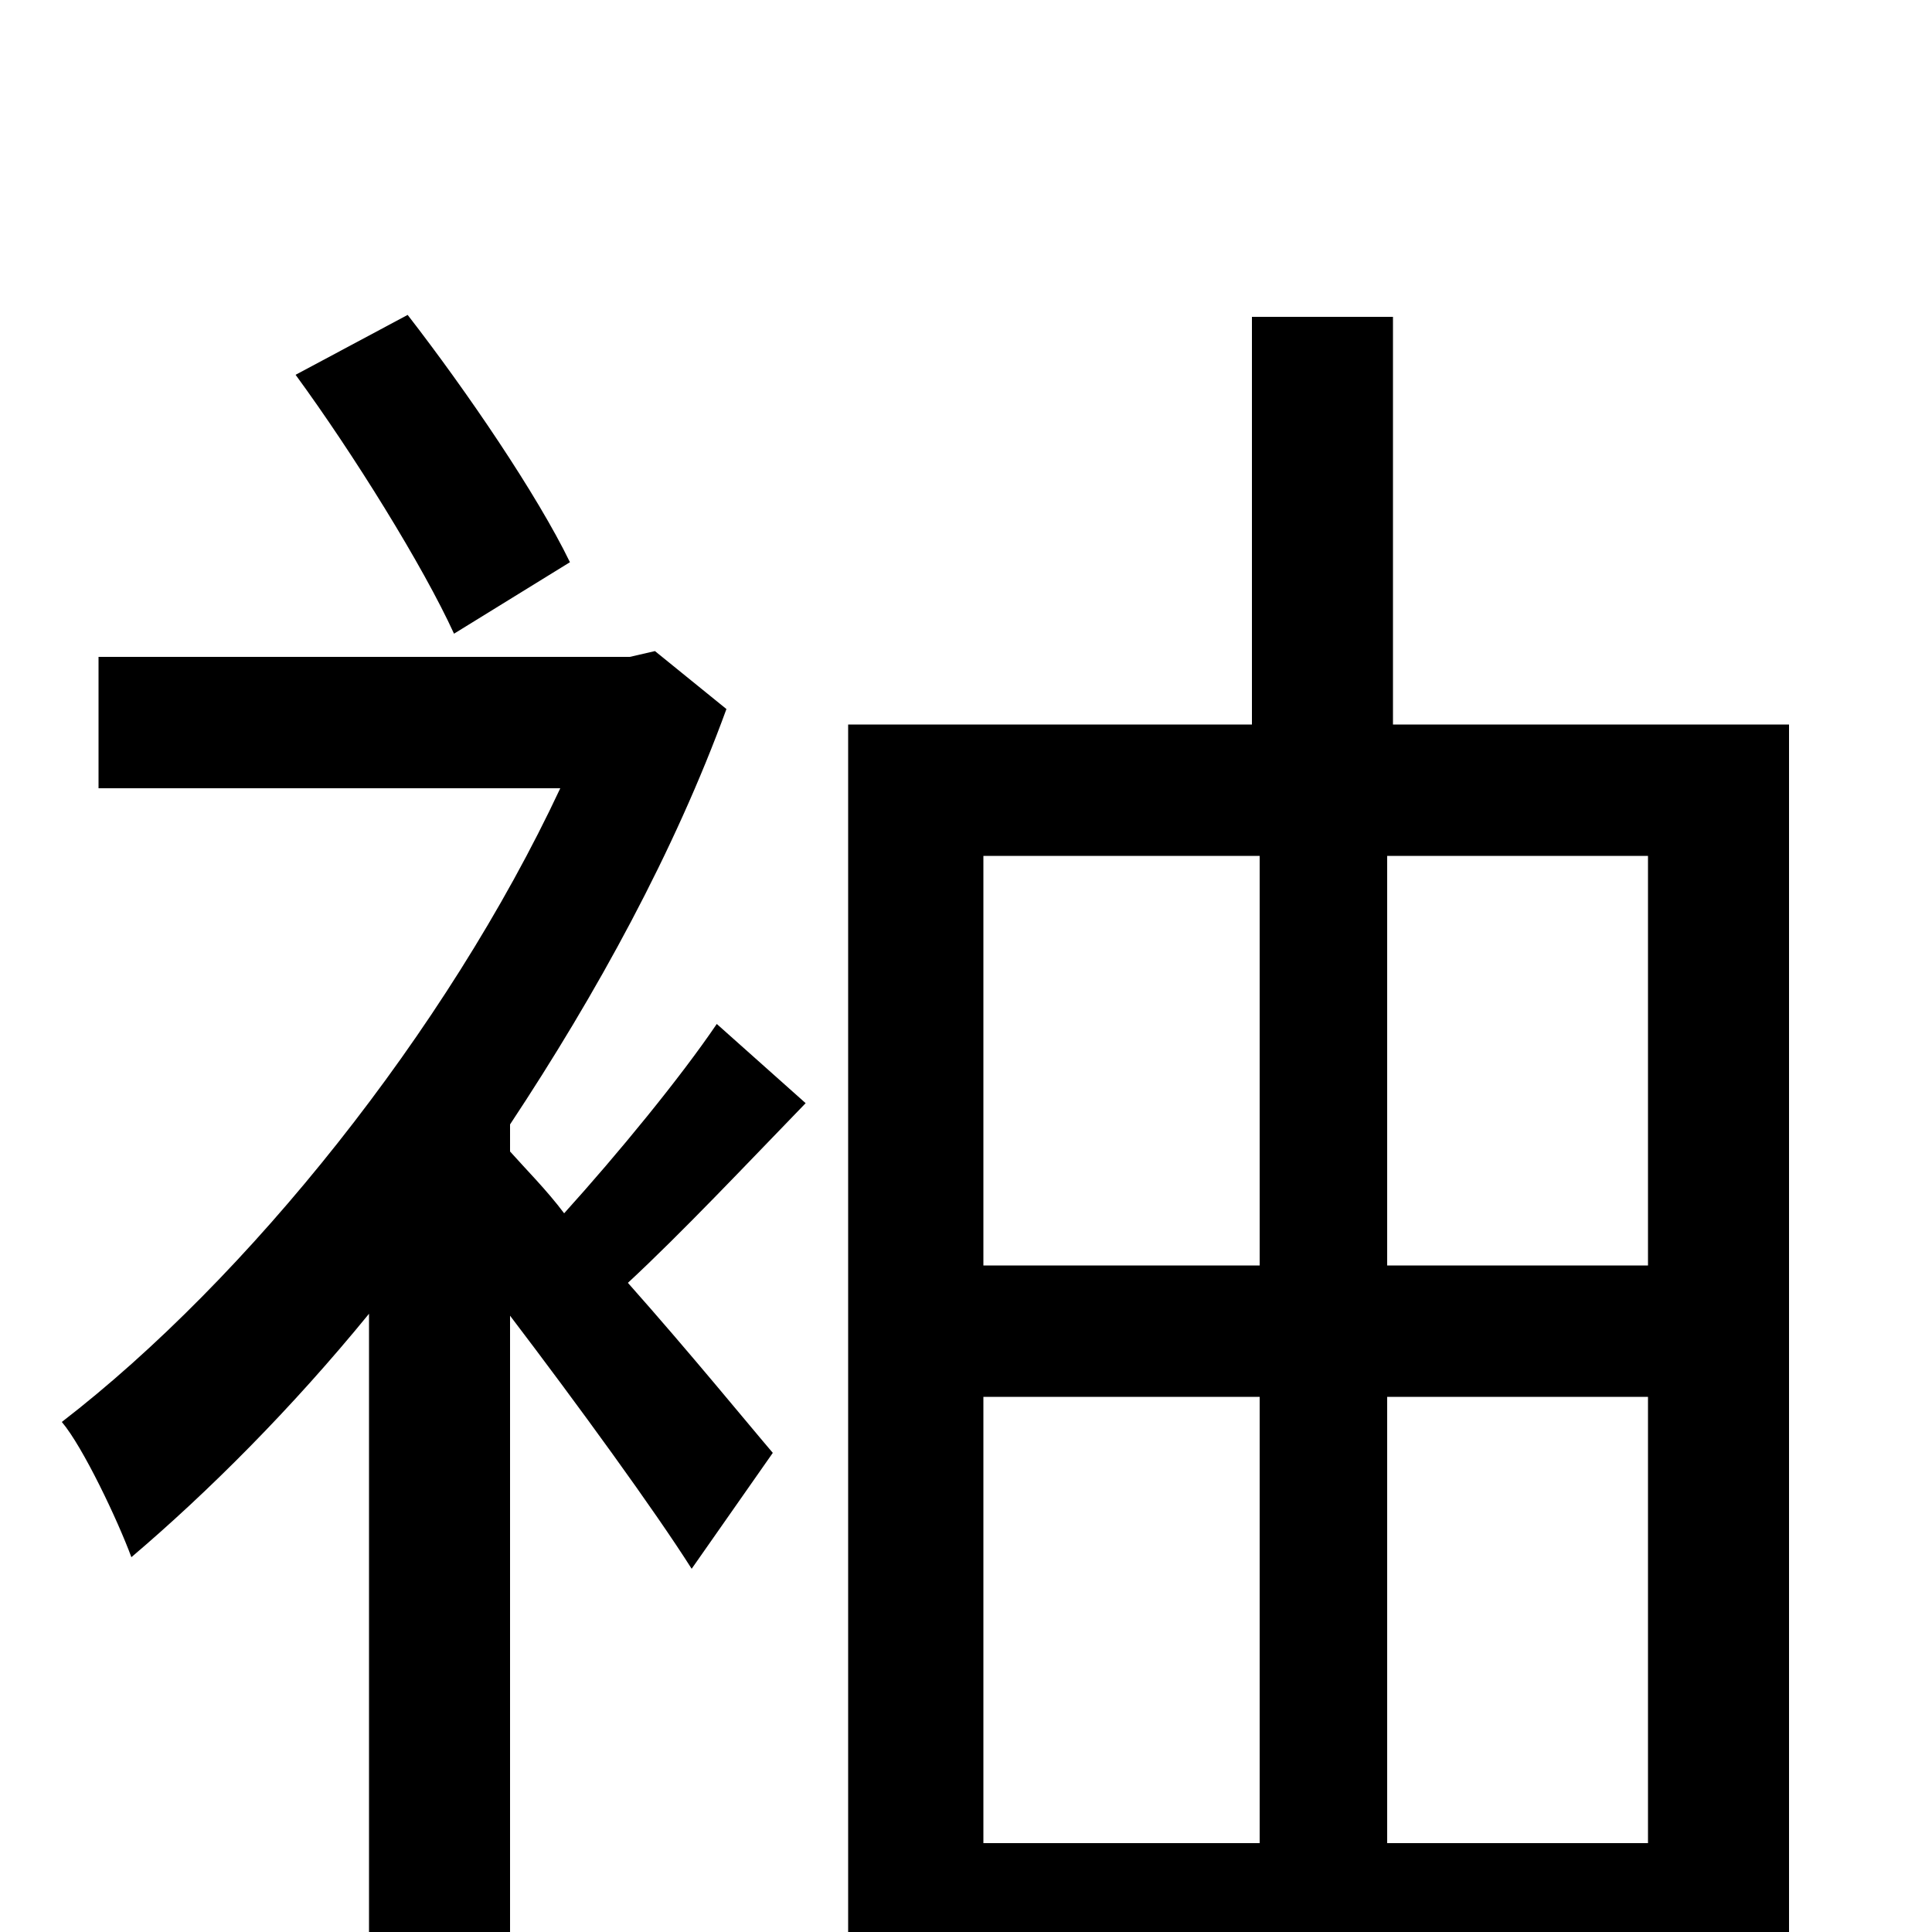 <svg xmlns="http://www.w3.org/2000/svg" viewBox="0 -1000 1000 1000">
	<path fill="#000000" d="M295 -709C278 -744 242 -797 211 -837L153 -806C183 -765 219 -707 235 -672ZM371 -470C352 -442 320 -403 292 -372C283 -384 272 -395 264 -404V-418C309 -486 349 -559 376 -633L339 -663L326 -660H51V-592H290C231 -466 128 -338 32 -264C43 -251 61 -213 68 -194C108 -228 151 -271 191 -320V76H264V-319C299 -273 339 -218 358 -188L400 -248C388 -262 357 -300 325 -336C353 -362 386 -397 417 -429ZM718 -46V-277H853V-46ZM509 -277H652V-46H509ZM652 -557V-345H509V-557ZM853 -345H718V-557H853ZM721 -625V-836H648V-625H439V77H509V22H853V70H926V-625Z"/>
</svg>